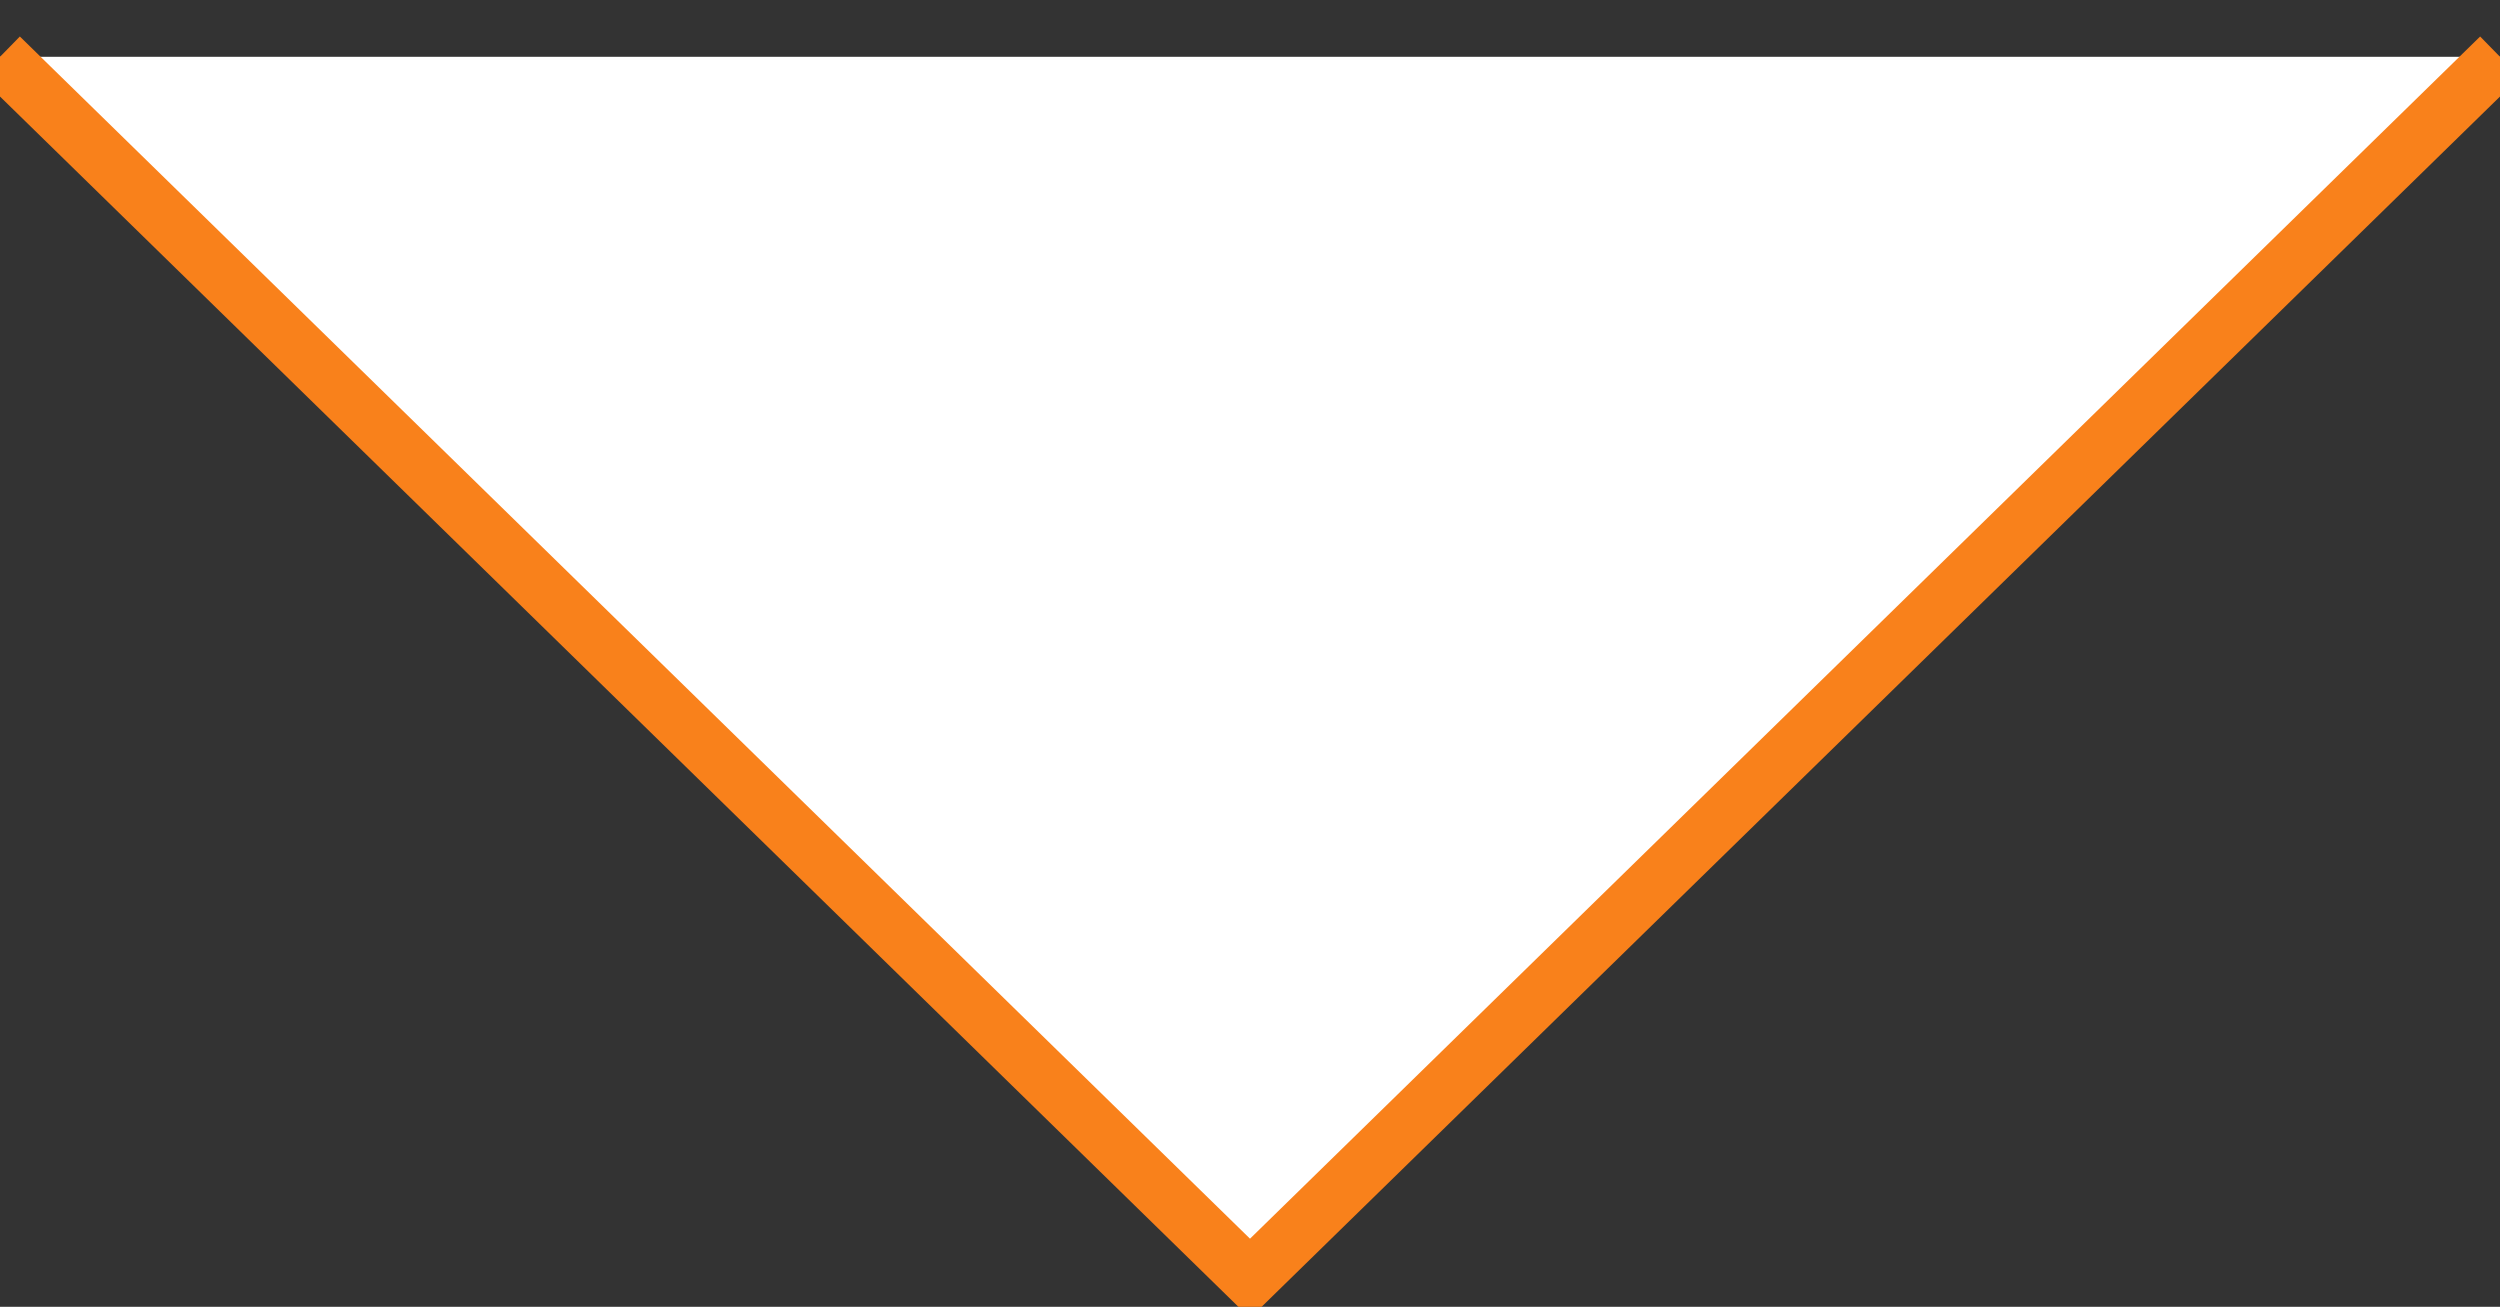 <svg width="44" height="23" viewBox="0 0 44 23" version="1.1" xmlns="http://www.w3.org/2000/svg" xmlns:xlink="http://www.w3.org/1999/xlink"><rect x="0" y="0" width="44" height="23" fill="#333333" stroke="none"/><title>hrarr</title><desc>Created with Sketch.</desc><g id="Design" stroke="none" stroke-width="1" fill="none" fill-rule="evenodd"><polyline id="hrarr" stroke="#F9811B" fill="#FFF" fill-rule="nonzero" points="0 1 22 22.5 44 1"/></g></svg>